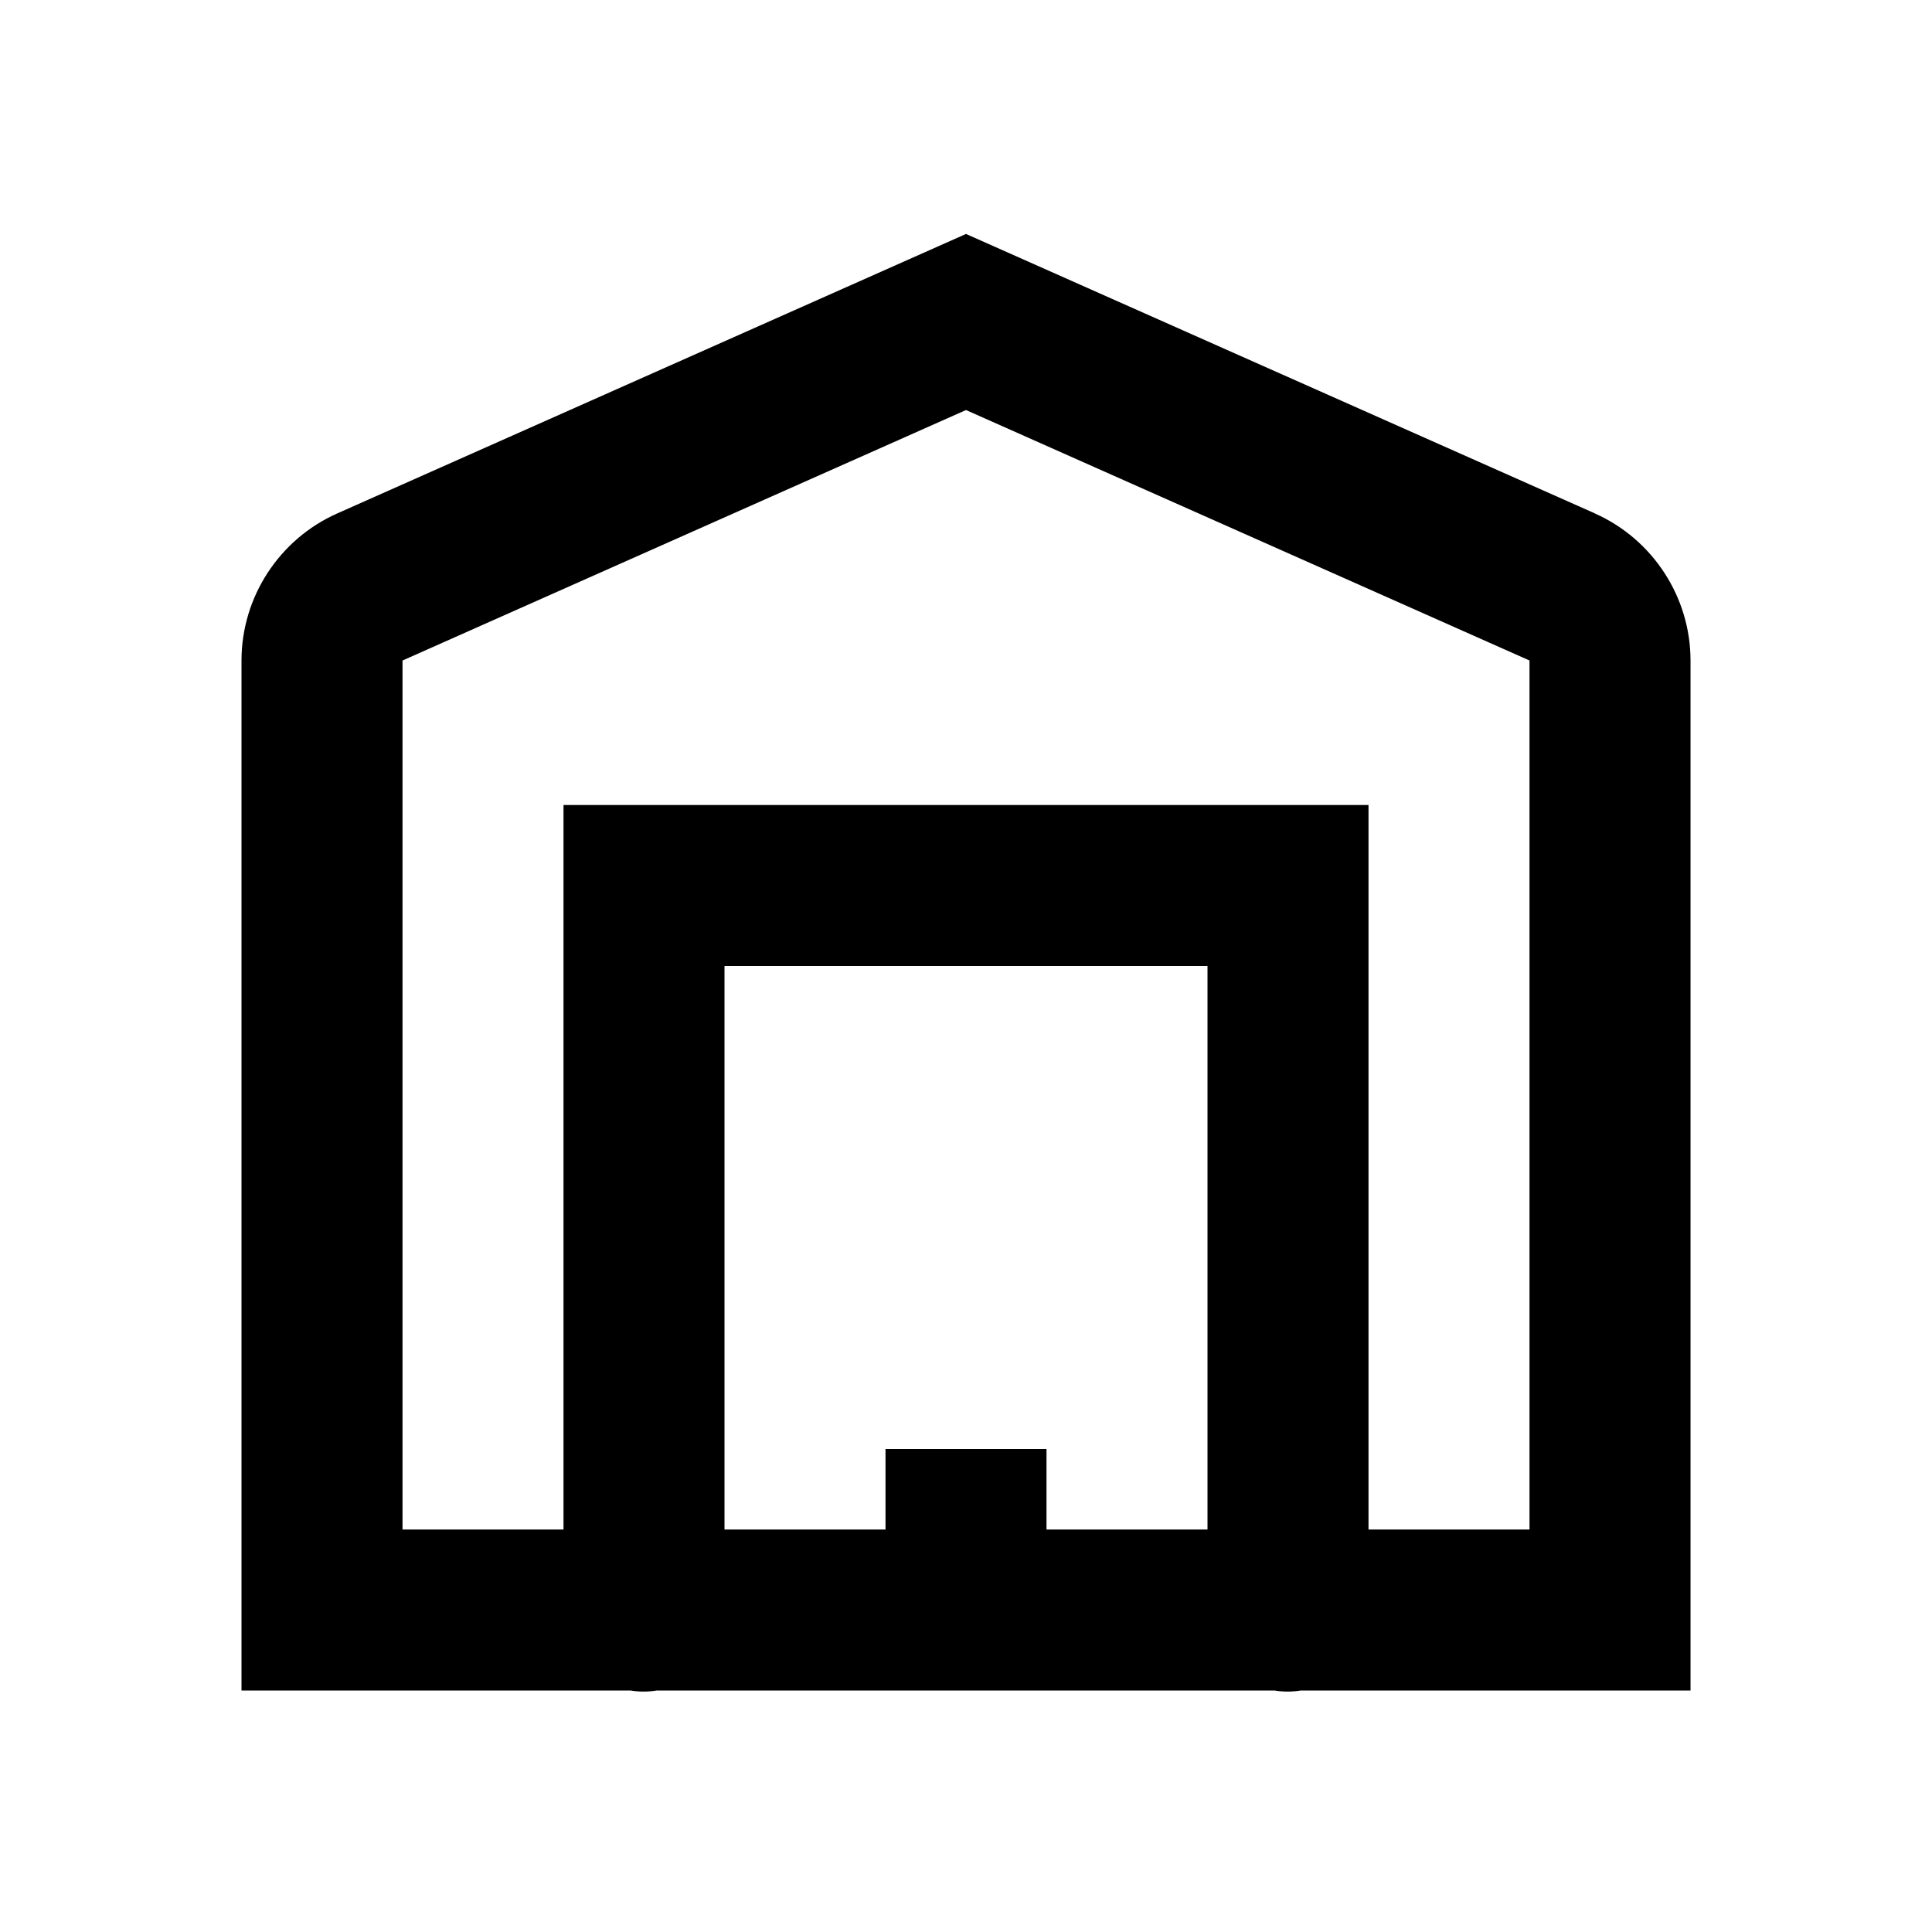 <svg version="1.1" xmlns="http://www.w3.org/2000/svg" xmlns:xlink="http://www.w3.org/1999/xlink" viewBox="0 0 172 172">
    <path d="M86,20.828l-55.99,24.887c-5.153,2.293 -8.51,7.445 -8.51,13.088v91.697h34.63c0.774,0.128 1.564,0.128 2.338,0h54.996c0.774,0.128 1.564,0.128 2.338,0h34.7v-7.167v-84.53c0,-5.642 -3.358,-10.795 -8.51,-13.088l-0.014,-0.014zM86,36.505l50.167,22.298v77.364h-14.333v-64.5h-71.667v64.5h-14.333v-77.35v-0.014zM64.5,86h43v50.167h-14.333v-7.167h-14.333v7.167h-14.333z"></path>
</svg>